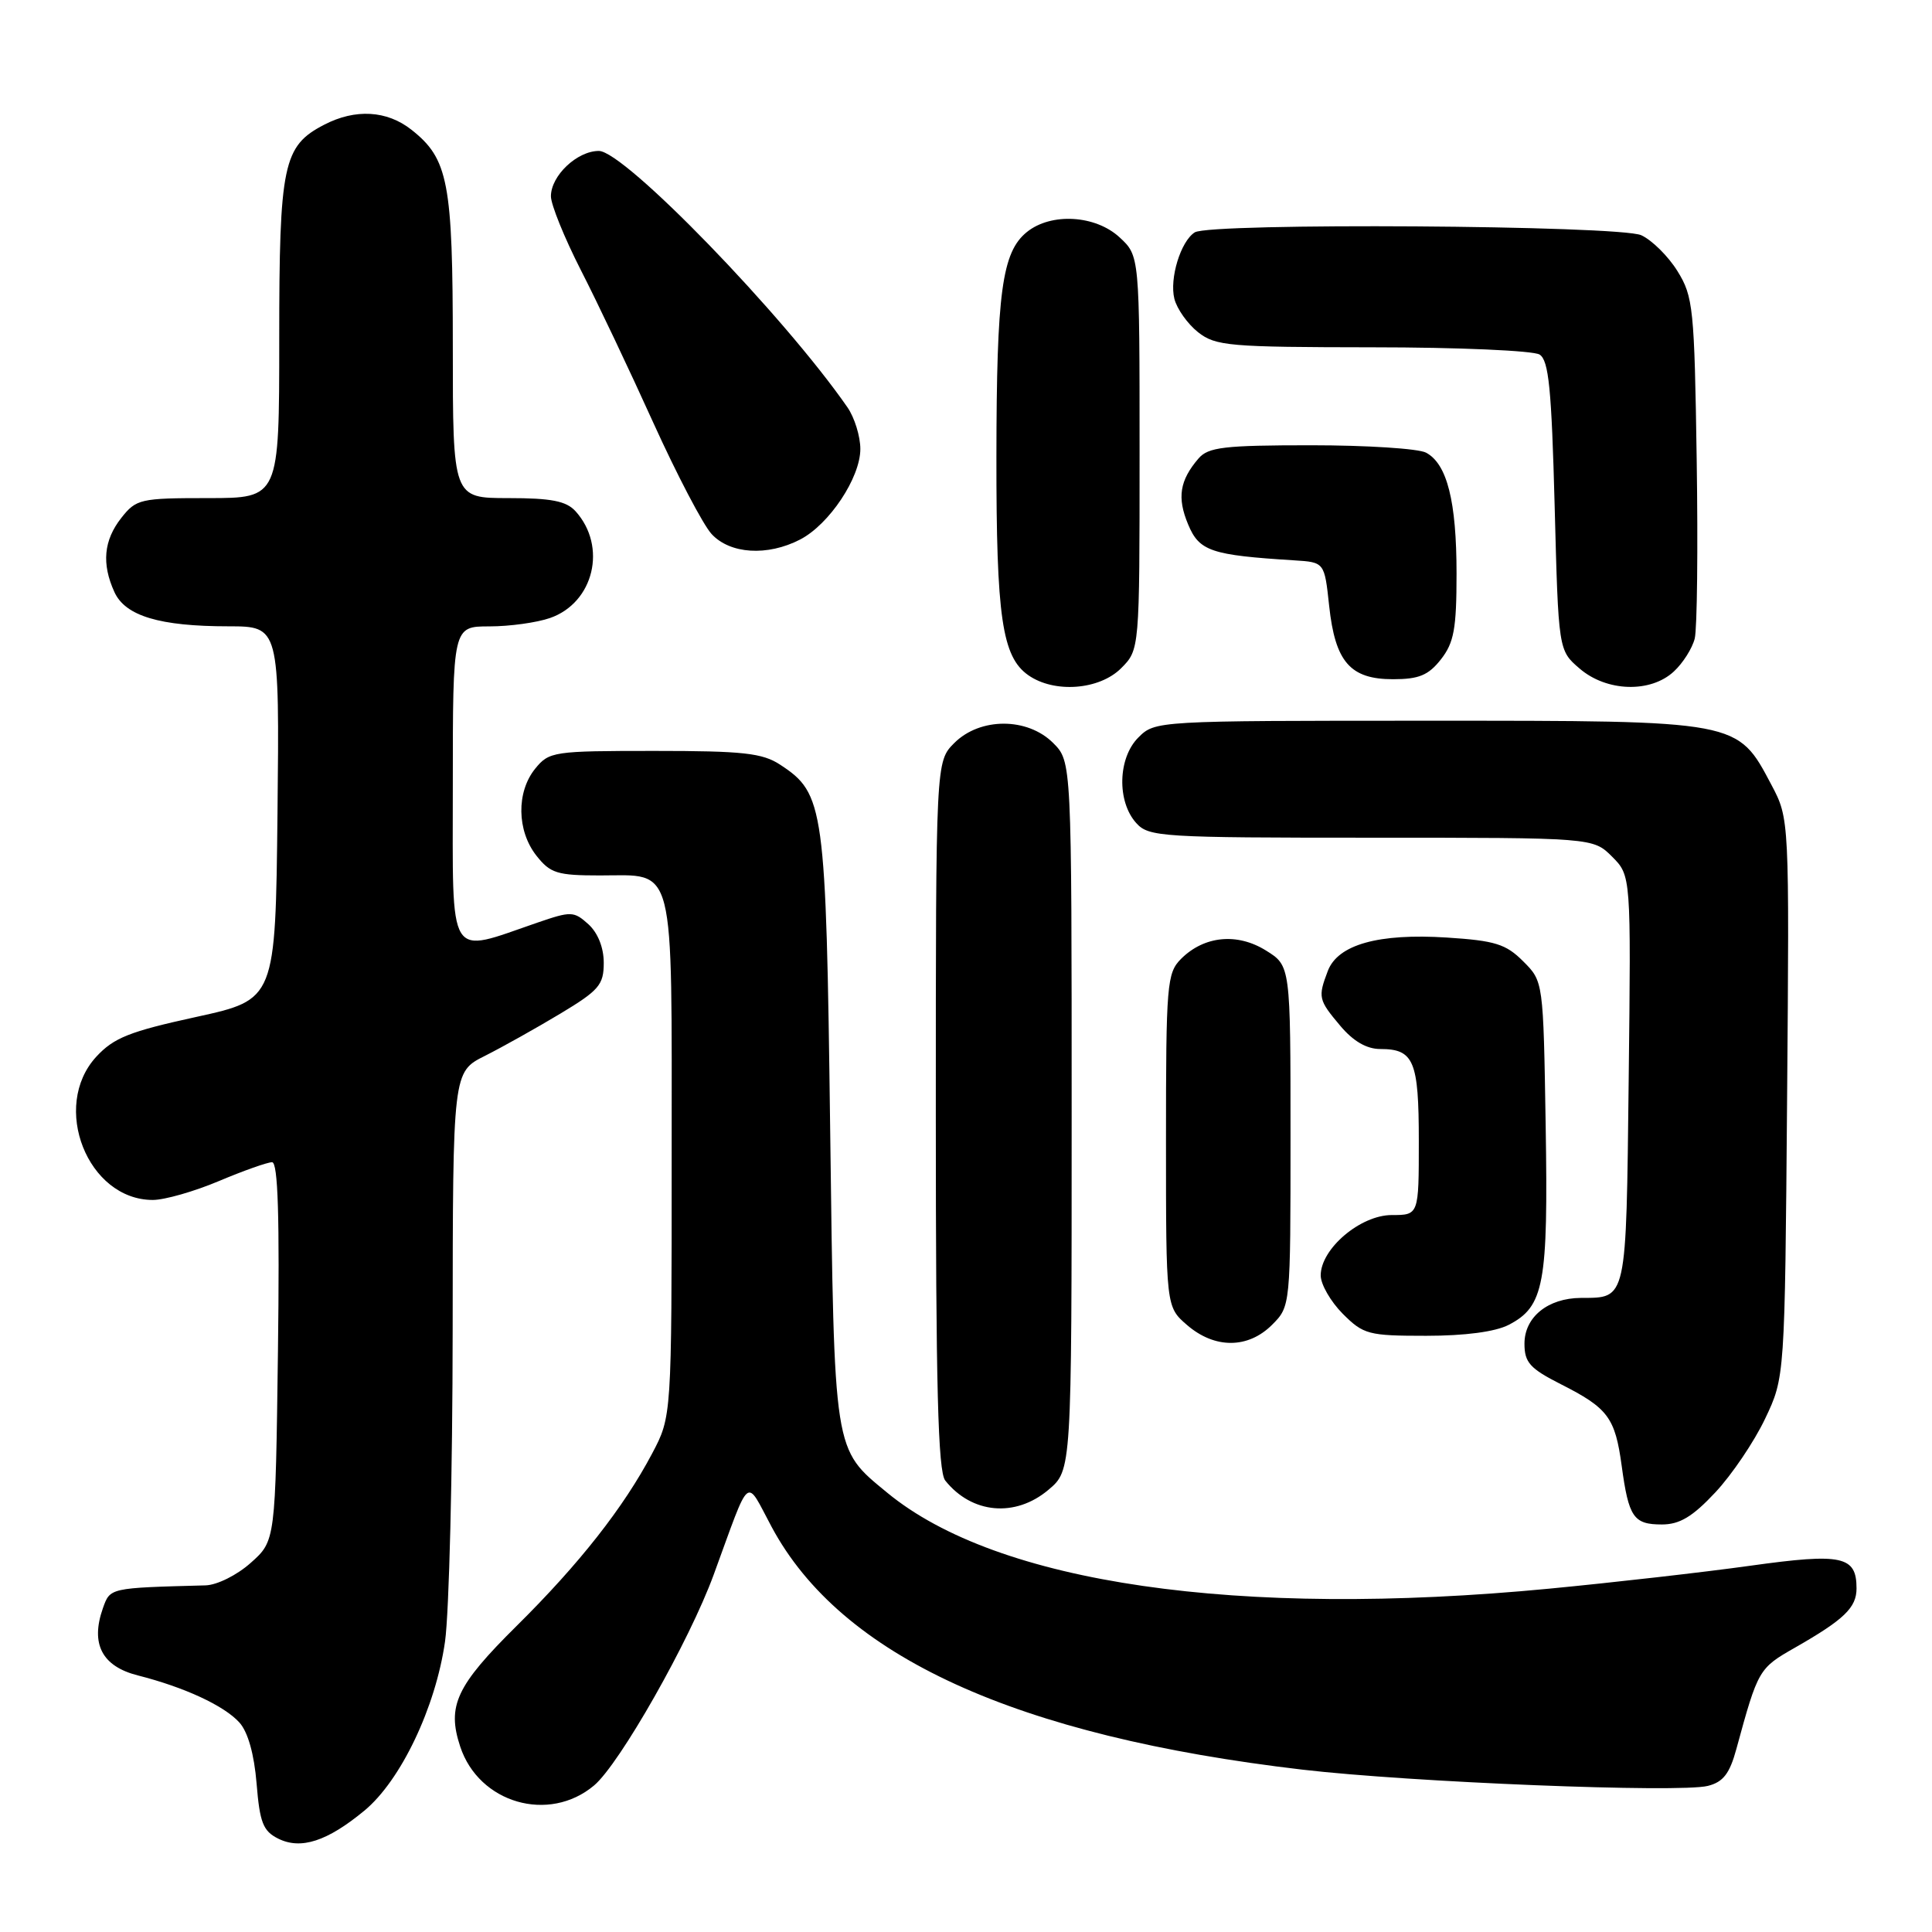 <?xml version="1.0" encoding="UTF-8" standalone="no"?>
<!DOCTYPE svg PUBLIC "-//W3C//DTD SVG 1.1//EN" "http://www.w3.org/Graphics/SVG/1.1/DTD/svg11.dtd" >
<svg xmlns="http://www.w3.org/2000/svg" xmlns:xlink="http://www.w3.org/1999/xlink" version="1.1" viewBox="0 0 256 256">
 <g >
 <path fill="currentColor"
d=" M 48.27 239.93 C 53.10 235.95 57.73 226.23 58.97 217.50 C 59.51 213.65 59.97 195.10 59.98 176.27 C 60.00 142.04 60.00 142.04 64.25 139.91 C 66.59 138.73 71.09 136.21 74.25 134.31 C 79.37 131.23 80.00 130.50 80.00 127.58 C 80.00 125.56 79.22 123.61 77.97 122.47 C 76.04 120.73 75.68 120.72 71.22 122.25 C 59.16 126.39 60.00 127.76 60.00 104.08 C 60.00 83.00 60.00 83.00 64.85 83.00 C 67.52 83.00 71.13 82.50 72.88 81.89 C 78.69 79.87 80.48 72.42 76.27 67.75 C 75.04 66.39 73.07 66.00 67.35 66.00 C 60.00 66.00 60.00 66.00 60.00 45.97 C 60.00 24.10 59.41 21.04 54.49 17.17 C 51.26 14.63 47.08 14.39 42.97 16.52 C 37.51 19.34 37.00 21.75 37.00 44.95 C 37.00 66.00 37.00 66.00 27.57 66.00 C 18.58 66.00 18.05 66.12 16.07 68.63 C 13.74 71.60 13.45 74.70 15.16 78.45 C 16.60 81.62 21.16 82.99 30.27 82.99 C 37.03 83.00 37.03 83.00 36.77 107.73 C 36.50 132.45 36.50 132.45 26.00 134.75 C 17.16 136.68 15.07 137.51 12.75 140.03 C 6.71 146.61 11.61 159.00 20.25 159.00 C 21.80 159.00 25.73 157.88 29.00 156.50 C 32.27 155.12 35.44 154.00 36.05 154.00 C 36.84 154.00 37.06 161.21 36.83 179.08 C 36.50 204.17 36.50 204.17 33.23 207.08 C 31.41 208.71 28.76 210.03 27.23 210.07 C 14.47 210.41 14.60 210.38 13.63 213.11 C 11.97 217.83 13.52 220.80 18.26 222.00 C 24.44 223.57 29.69 226.00 31.72 228.24 C 32.85 229.49 33.68 232.43 34.00 236.33 C 34.42 241.51 34.86 242.63 36.87 243.63 C 39.87 245.12 43.35 243.99 48.27 239.93 Z  M 78.72 236.58 C 82.11 233.73 91.36 217.43 94.57 208.65 C 99.55 195.05 98.71 195.74 102.25 202.33 C 111.45 219.47 134.57 230.04 172.60 234.49 C 186.85 236.16 222.53 237.59 226.30 236.64 C 228.33 236.13 229.19 235.02 230.08 231.74 C 232.95 221.22 233.05 221.05 237.83 218.33 C 244.36 214.60 246.00 213.02 246.00 210.47 C 246.00 206.18 244.10 205.77 231.98 207.46 C 225.83 208.32 213.79 209.69 205.24 210.51 C 164.06 214.45 132.16 209.83 117.56 197.79 C 110.40 191.89 110.56 192.86 110.00 149.50 C 109.45 106.78 109.22 105.16 103.38 101.33 C 101.02 99.78 98.47 99.50 86.71 99.50 C 73.32 99.50 72.76 99.58 70.91 101.86 C 68.41 104.95 68.48 110.07 71.07 113.37 C 72.92 115.72 73.83 116.00 79.50 116.00 C 89.59 116.00 89.00 113.69 89.00 153.42 C 89.00 187.70 89.00 187.70 86.41 192.60 C 82.62 199.77 76.78 207.20 68.46 215.44 C 60.45 223.37 59.20 226.05 60.98 231.43 C 63.45 238.93 72.73 241.62 78.72 236.58 Z  M 227.29 197.75 C 229.48 195.41 232.44 191.03 233.88 188.00 C 236.50 182.50 236.50 182.50 236.80 145.50 C 237.10 108.50 237.10 108.50 234.73 104.01 C 230.18 95.42 230.60 95.50 189.28 95.50 C 153.16 95.50 153.05 95.51 150.83 97.73 C 148.12 100.44 147.98 106.21 150.56 109.06 C 152.21 110.90 153.90 111.00 181.70 111.00 C 211.09 111.00 211.09 111.00 213.61 113.51 C 216.12 116.03 216.12 116.03 215.81 143.05 C 215.47 172.61 215.61 171.95 209.47 171.98 C 205.10 172.01 202.00 174.52 202.00 178.04 C 202.00 180.53 202.71 181.33 206.81 183.41 C 213.08 186.58 214.01 187.84 214.88 194.22 C 215.81 201.06 216.45 202.00 220.21 202.00 C 222.56 202.00 224.27 200.98 227.29 197.75 Z  M 138.92 197.41 C 142.00 194.82 142.00 194.82 142.00 147.87 C 142.00 100.91 142.00 100.91 139.55 98.45 C 136.13 95.04 129.87 95.04 126.45 98.45 C 124.00 100.91 124.00 100.91 124.00 147.76 C 124.00 183.74 124.29 194.98 125.25 196.18 C 128.77 200.59 134.53 201.11 138.92 197.41 Z  M 168.55 175.55 C 171.00 173.09 171.00 173.09 171.00 150.53 C 171.00 127.97 171.00 127.97 167.75 125.95 C 163.93 123.57 159.56 124.00 156.50 127.05 C 154.62 128.94 154.50 130.38 154.50 151.11 C 154.50 173.17 154.50 173.17 157.31 175.59 C 160.97 178.74 165.37 178.72 168.55 175.55 Z  M 199.91 175.55 C 204.61 173.12 205.15 170.17 204.81 149.16 C 204.50 130.04 204.50 130.04 201.83 127.38 C 199.55 125.09 198.10 124.64 191.72 124.23 C 182.65 123.65 177.27 125.16 175.94 128.66 C 174.62 132.14 174.69 132.48 177.59 135.92 C 179.31 137.97 181.09 139.00 182.89 139.00 C 187.35 139.00 188.00 140.56 188.00 151.20 C 188.00 161.00 188.00 161.00 184.42 161.00 C 180.26 161.00 175.00 165.47 175.00 169.00 C 175.00 170.18 176.32 172.47 177.92 174.08 C 180.67 176.83 181.32 177.00 188.97 177.00 C 194.12 177.00 198.13 176.47 199.91 175.55 Z  M 148.55 88.55 C 151.00 86.09 151.00 86.09 151.00 60.00 C 151.00 33.90 151.00 33.90 148.35 31.45 C 145.15 28.49 139.27 28.15 136.06 30.75 C 132.77 33.42 132.05 38.72 132.03 60.50 C 132.01 81.79 132.78 87.03 136.26 89.47 C 139.70 91.88 145.66 91.43 148.55 88.55 Z  M 221.80 88.97 C 223.00 87.86 224.24 85.90 224.56 84.61 C 224.88 83.33 225.00 72.66 224.82 60.89 C 224.52 40.82 224.36 39.28 222.27 35.92 C 221.05 33.95 218.89 31.82 217.48 31.17 C 214.57 29.85 160.35 29.49 158.31 30.79 C 156.45 31.97 154.94 36.90 155.61 39.59 C 155.95 40.93 157.36 42.92 158.75 44.02 C 161.08 45.85 162.85 46.00 181.88 46.02 C 193.22 46.02 203.18 46.46 204.00 46.98 C 205.22 47.74 205.59 51.52 206.00 67.05 C 206.50 86.18 206.50 86.18 209.31 88.59 C 212.89 91.67 218.71 91.85 221.80 88.97 Z  M 190.93 87.37 C 192.66 85.16 193.00 83.32 193.00 76.01 C 193.00 66.42 191.75 61.47 188.96 59.98 C 187.95 59.44 181.10 59.00 173.72 59.00 C 162.19 59.00 160.10 59.25 158.81 60.75 C 156.31 63.66 155.95 65.94 157.43 69.48 C 158.91 73.04 160.46 73.56 171.50 74.25 C 175.50 74.50 175.50 74.50 176.12 80.28 C 176.92 87.71 178.91 90.00 184.58 90.00 C 188.01 90.00 189.27 89.48 190.93 87.37 Z  M 106.02 71.49 C 109.88 69.49 114.00 63.30 114.00 59.49 C 114.00 57.82 113.23 55.33 112.29 53.97 C 103.83 41.77 82.73 20.00 79.35 20.00 C 76.47 20.00 73.00 23.28 73.00 26.01 C 73.00 27.11 74.78 31.50 76.95 35.76 C 79.13 40.01 83.45 49.12 86.56 56.00 C 89.68 62.88 93.15 69.51 94.28 70.75 C 96.73 73.42 101.69 73.73 106.02 71.49 Z "/>
</g>
</svg>